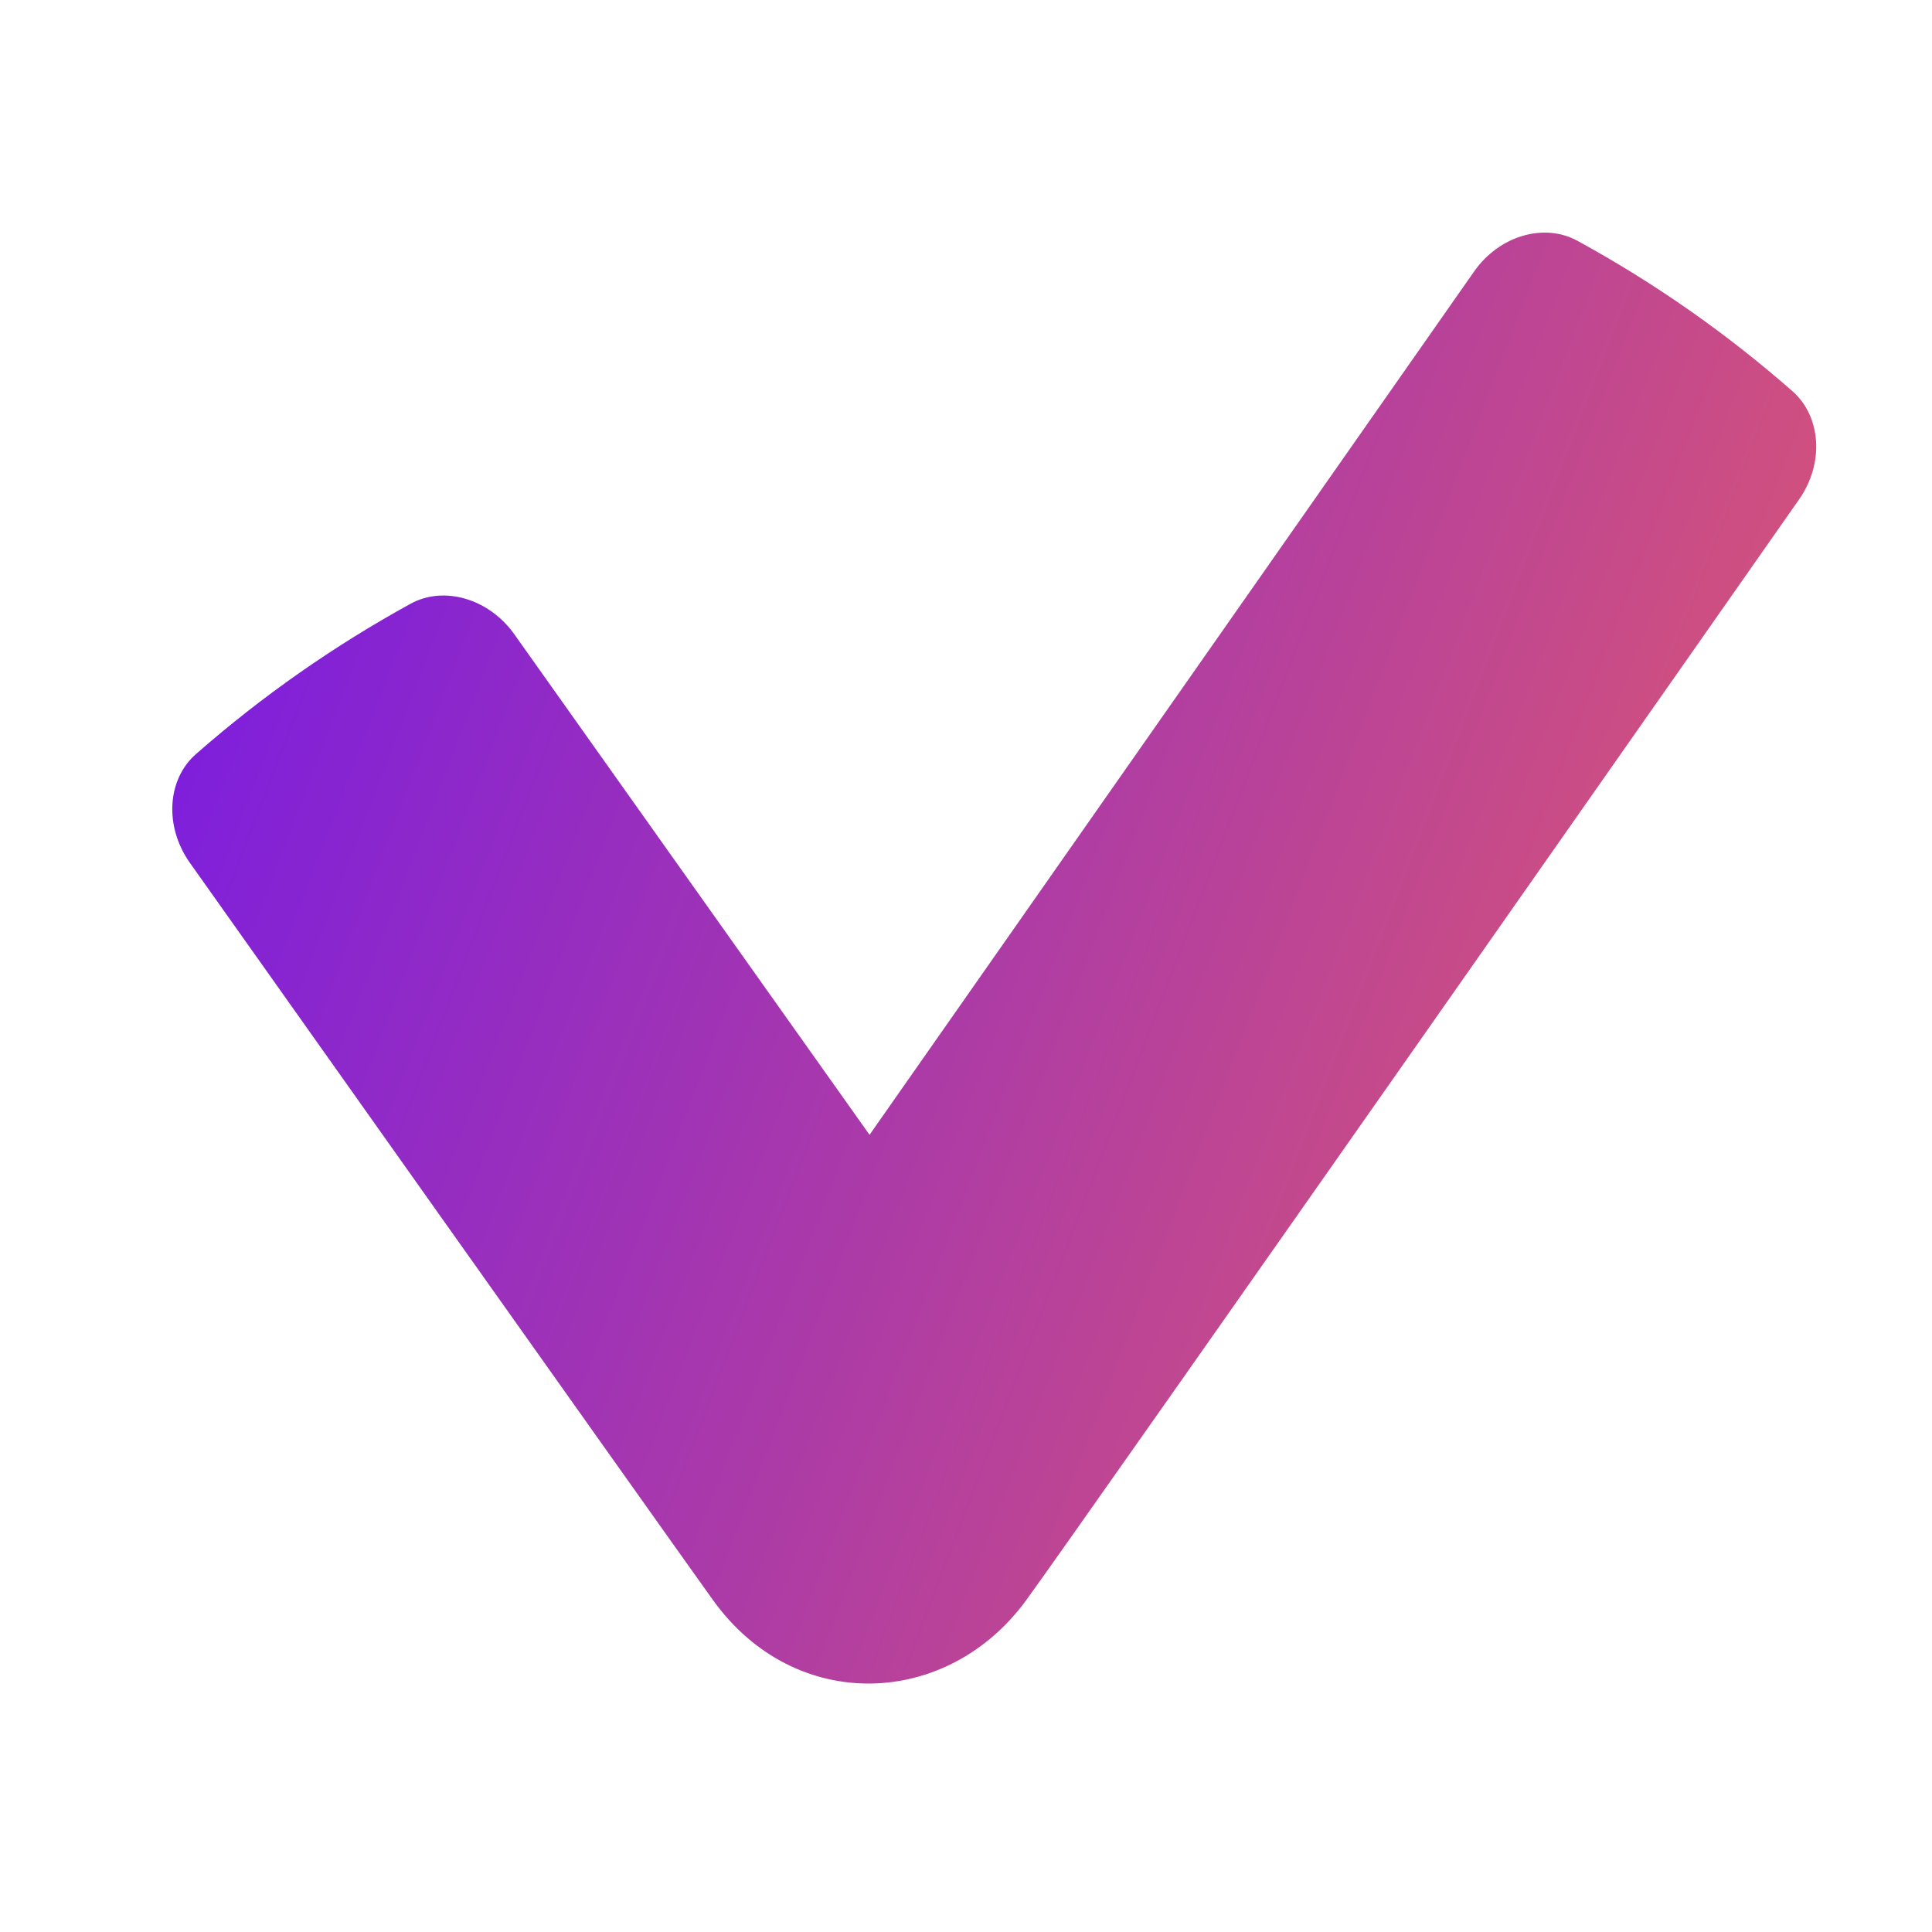 <svg width="80" height="80" viewBox="0 0 80 80" fill="none" xmlns="http://www.w3.org/2000/svg">
<g id="DIU_PKA0369 1" clip-path="url(#clip0_754_4524)">
<g id="Production">
<path id="Vector" d="M74.219 16.196C71.48 13.794 68.523 11.724 65.335 9.98C63.945 9.209 62.075 9.756 61.035 11.248L36.006 46.99L21.311 26.284C20.266 24.793 18.386 24.236 16.995 25.003C13.818 26.75 10.852 28.823 8.122 31.218C6.916 32.266 6.799 34.216 7.854 35.715C7.854 35.715 27.163 62.964 29.519 66.25C32.917 70.989 39.231 70.742 42.5 66.25C44.919 62.925 74.497 20.679 74.497 20.679C75.542 19.187 75.415 17.244 74.219 16.196Z" fill="url(#paint0_linear_754_4524)"/>
</g>
</g>
<defs>
<linearGradient id="paint0_linear_754_4524" x1="7.134" y1="9.632" x2="86.51" y2="40.047" gradientUnits="userSpaceOnUse">
<stop stop-color="#7318E8"/>
<stop offset="1" stop-color="#E85F63"/>
</linearGradient>
<clipPath id="clip0_754_4524">
<rect width="80" height="80" fill="white"/>
</clipPath>
</defs>
</svg>

